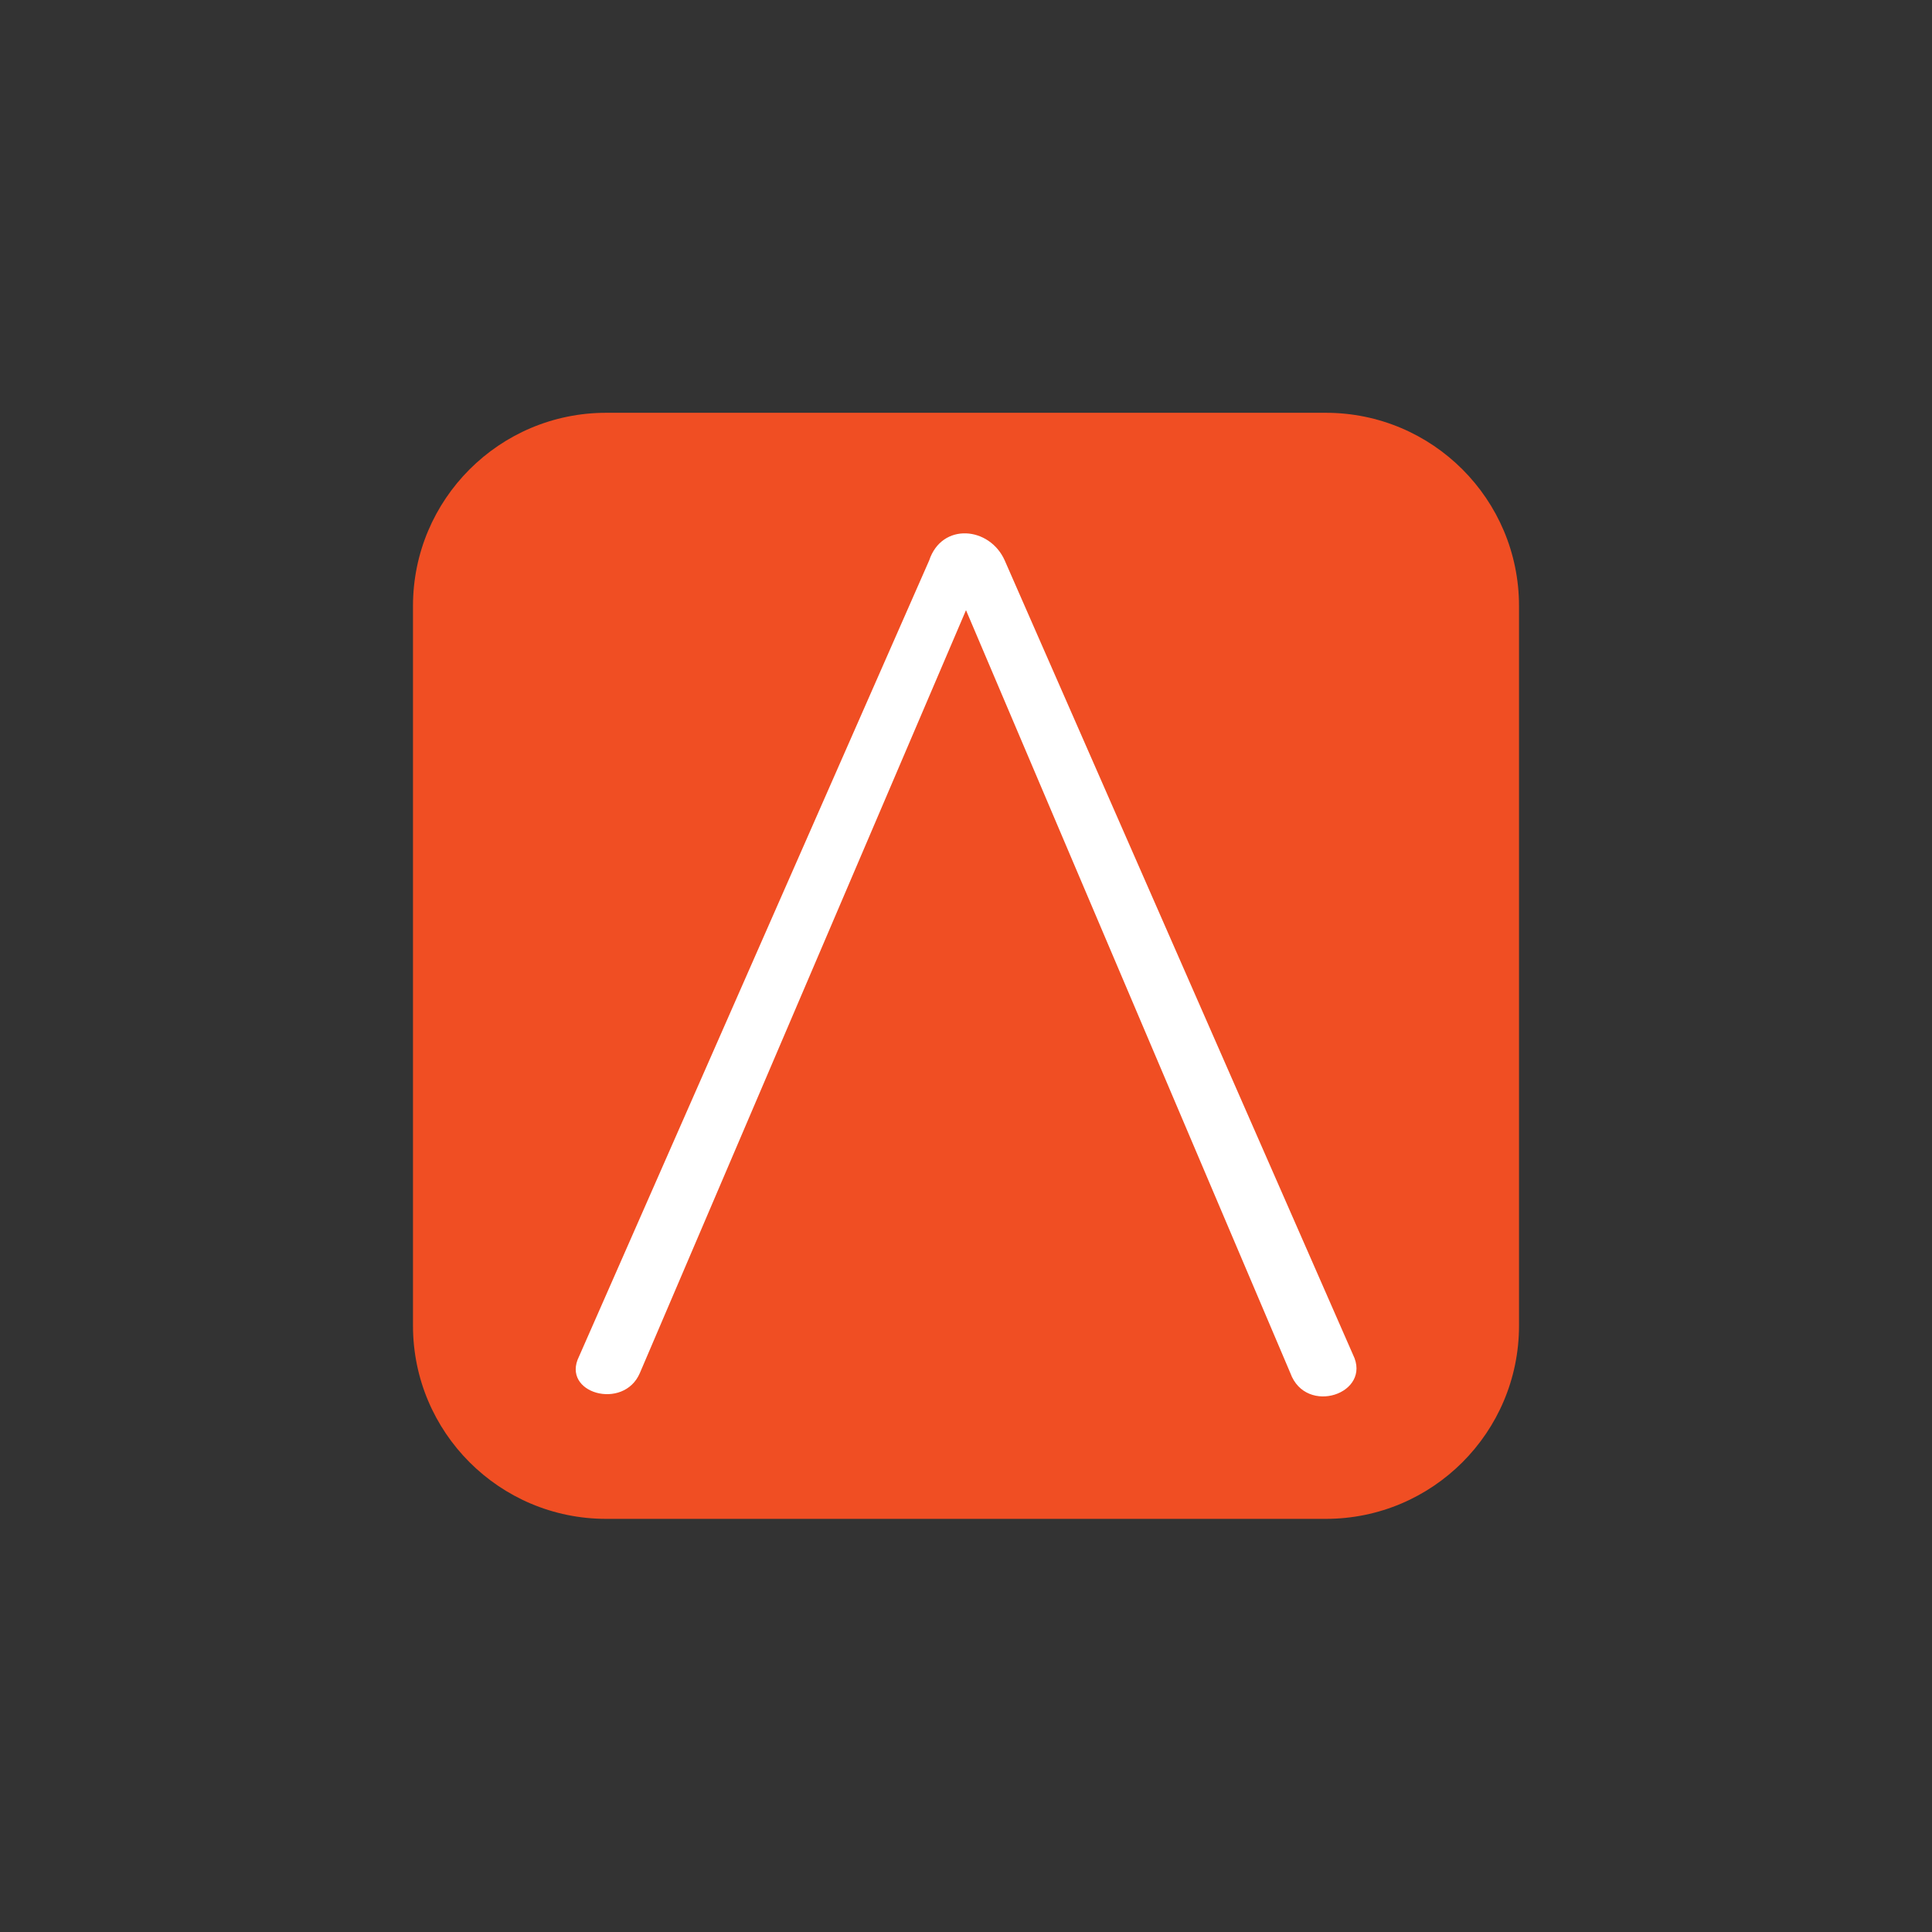 <svg width="50" height="50" viewBox="0 0 50 50" fill="none" xmlns="http://www.w3.org/2000/svg">
<rect x="0" y="0" width="50" height="50" fill="#333333" stroke="none"/>
<path d="M10.688 15.683C10.688 12.922 12.926 10.683 15.688 10.683H34.312C37.074 10.683 39.312 12.922 39.312 15.683V34.308C39.312 37.069 37.074 39.308 34.312 39.308H15.688C12.926 39.308 10.688 37.069 10.688 34.308V15.683Z" fill="#F04E23"/>
<path d="M26.002 14.504C25.611 13.625 24.375 13.515 24.047 14.504L14.985 35.106C14.511 36.054 16.139 36.515 16.559 35.535L25 15.791L33.394 35.535C33.798 36.648 35.517 36.066 35.015 35.058L26.002 14.504Z" fill="white"/>
</svg>

